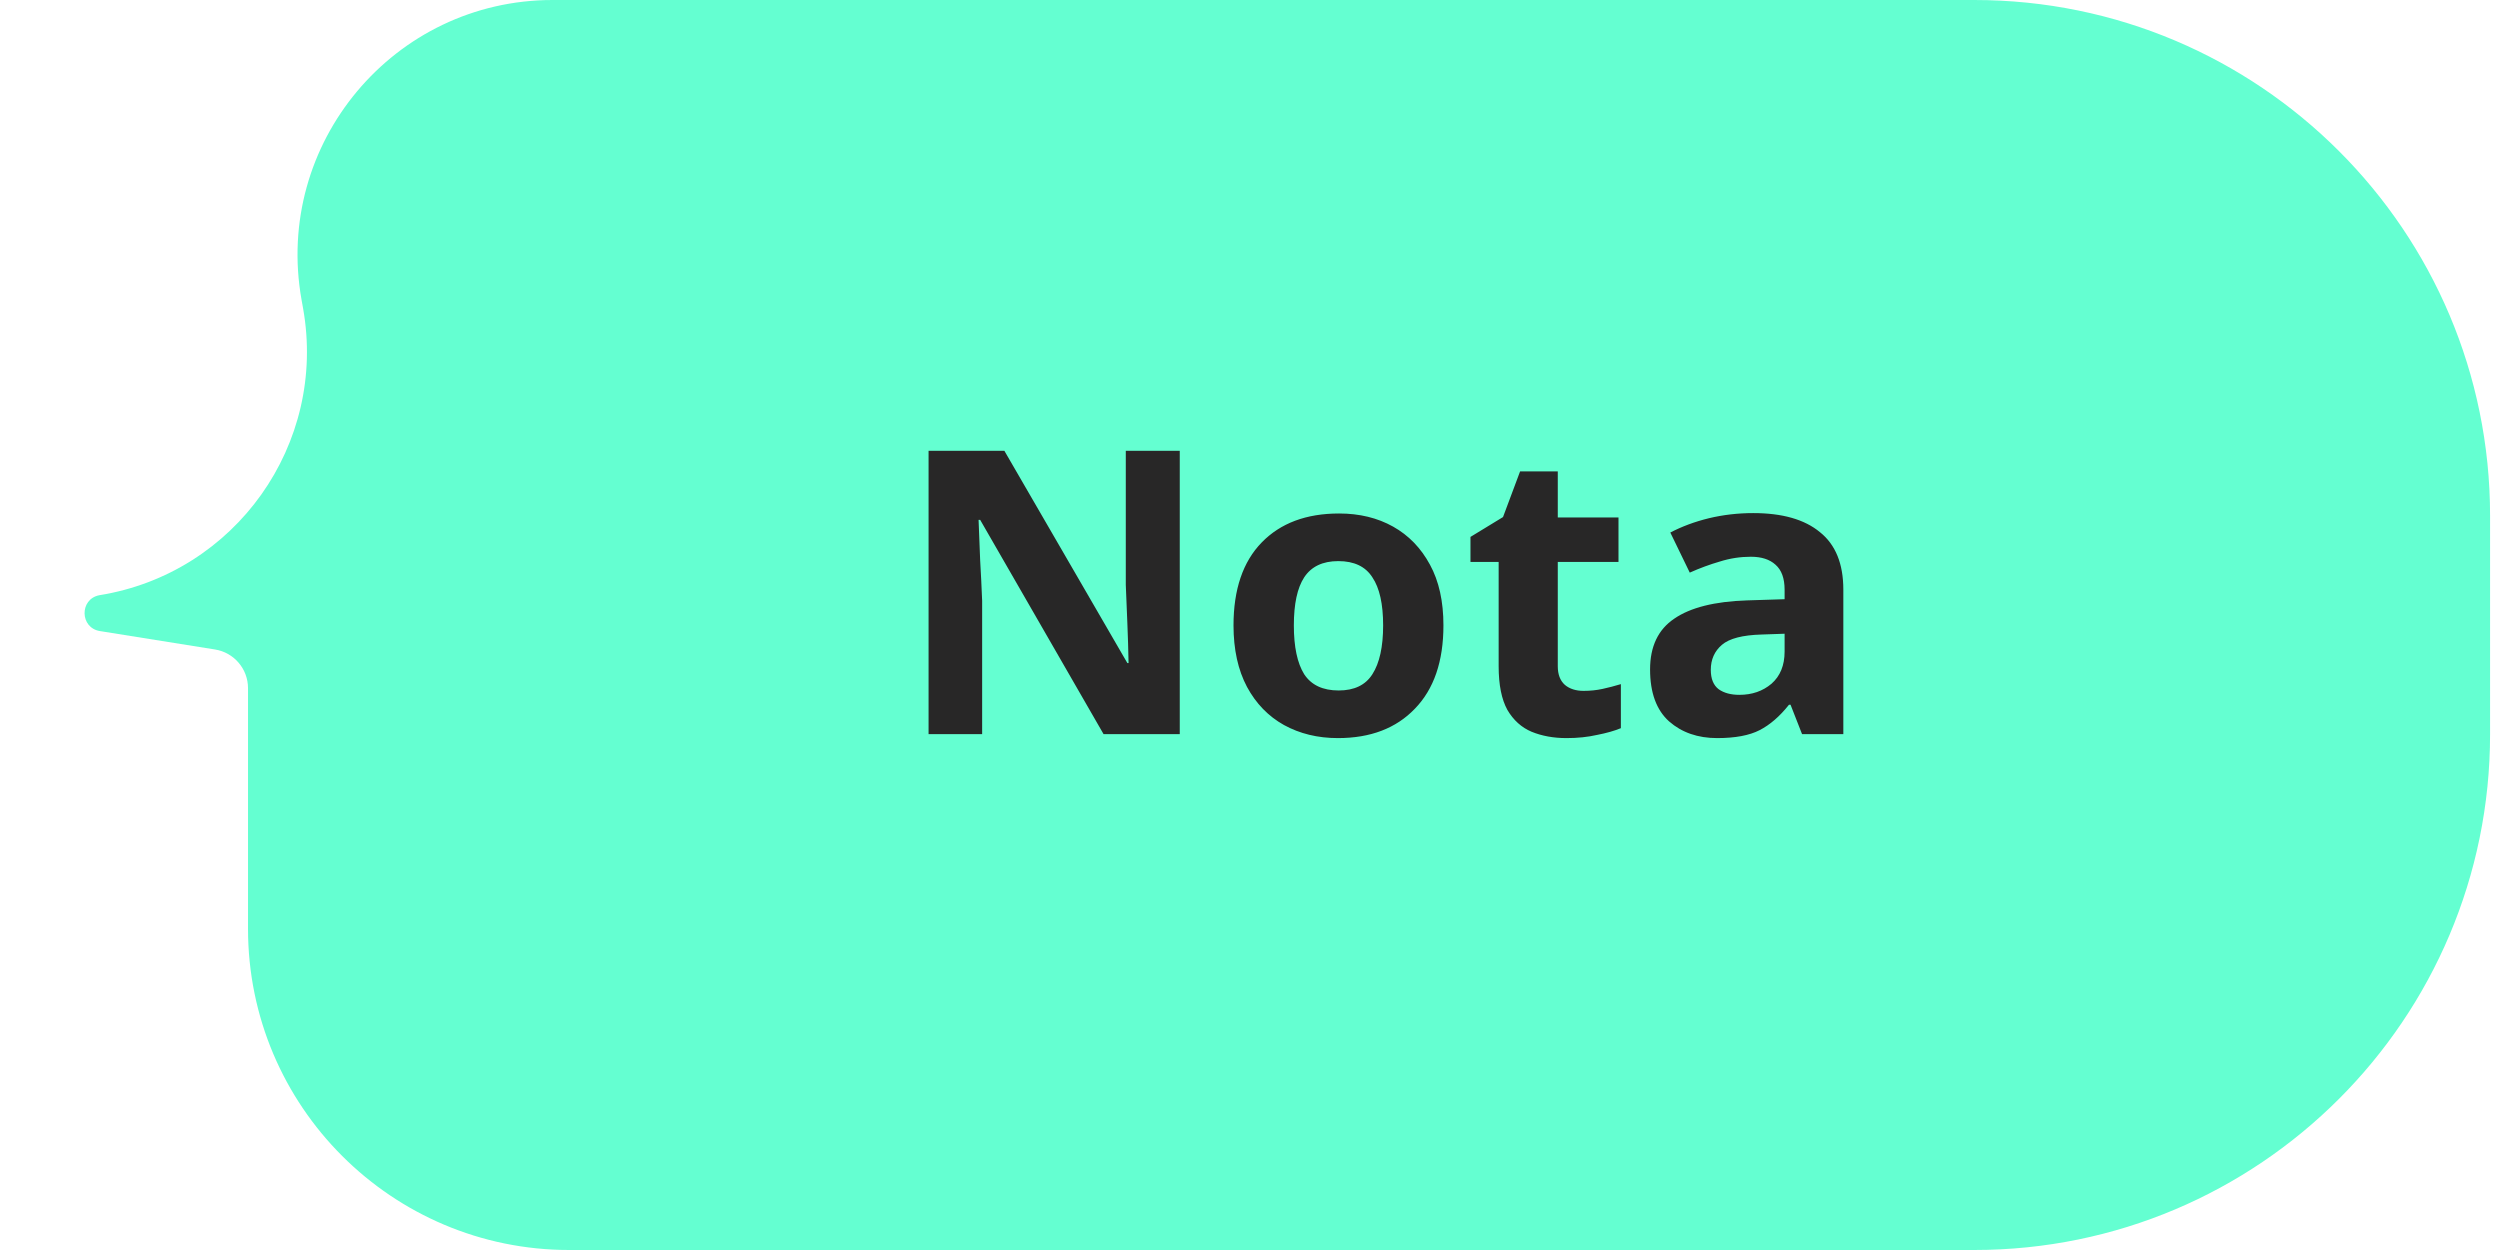<svg width="126" height="63" viewBox="0 0 126 63" fill="none" xmlns="http://www.w3.org/2000/svg">
<path d="M15.199 15.115C13.792 7.236 19.85 0 27.854 0H99.5C113.859 0 125.5 11.641 125.5 26V37C125.5 51.359 113.859 63 99.5 63H28.692C19.75 63 12.5 55.75 12.5 46.808V34.684C12.5 33.714 11.795 32.887 10.837 32.734L5.035 31.806C4.025 31.644 3.997 30.201 5 30V30V30C11.867 28.901 16.497 22.384 15.275 15.538L15.199 15.115Z" fill="#06FFB4" fill-opacity="0.62"/>
<path d="M59.46 37H55.62L49.4 26.2H49.32C49.347 26.88 49.373 27.56 49.4 28.24C49.44 28.92 49.473 29.6 49.5 30.28V37H46.8V22.72H50.62L56.82 33.42H56.88C56.867 32.753 56.847 32.093 56.82 31.44C56.793 30.787 56.767 30.133 56.74 29.48V22.72H59.46V37ZM72.749 31.52C72.749 33.333 72.269 34.733 71.309 35.72C70.363 36.707 69.07 37.2 67.43 37.2C66.416 37.2 65.51 36.98 64.71 36.54C63.923 36.1 63.303 35.46 62.849 34.62C62.396 33.767 62.169 32.733 62.169 31.52C62.169 29.707 62.643 28.313 63.59 27.34C64.536 26.367 65.836 25.88 67.49 25.88C68.516 25.88 69.423 26.1 70.21 26.54C70.996 26.98 71.616 27.62 72.07 28.46C72.523 29.287 72.749 30.307 72.749 31.52ZM65.21 31.52C65.21 32.6 65.383 33.42 65.73 33.98C66.09 34.527 66.669 34.8 67.469 34.8C68.256 34.8 68.823 34.527 69.169 33.98C69.529 33.42 69.71 32.6 69.71 31.52C69.71 30.44 69.529 29.633 69.169 29.1C68.823 28.553 68.249 28.28 67.45 28.28C66.663 28.28 66.09 28.553 65.73 29.1C65.383 29.633 65.21 30.44 65.21 31.52ZM79.812 34.82C80.146 34.82 80.466 34.787 80.772 34.72C81.079 34.653 81.386 34.573 81.692 34.48V36.7C81.372 36.833 80.972 36.947 80.492 37.04C80.026 37.147 79.512 37.2 78.952 37.2C78.299 37.2 77.712 37.093 77.192 36.88C76.686 36.667 76.279 36.3 75.972 35.78C75.679 35.247 75.532 34.513 75.532 33.58V28.32H74.112V27.06L75.752 26.06L76.612 23.76H78.512V26.08H81.572V28.32H78.512V33.58C78.512 33.993 78.632 34.307 78.872 34.52C79.112 34.72 79.426 34.82 79.812 34.82ZM88.364 25.86C89.831 25.86 90.951 26.18 91.724 26.82C92.511 27.447 92.904 28.413 92.904 29.72V37H90.824L90.244 35.52H90.164C89.698 36.107 89.204 36.533 88.684 36.8C88.164 37.067 87.451 37.2 86.544 37.2C85.571 37.2 84.764 36.92 84.124 36.36C83.484 35.787 83.164 34.913 83.164 33.74C83.164 32.58 83.571 31.727 84.384 31.18C85.198 30.62 86.418 30.313 88.044 30.26L89.944 30.2V29.72C89.944 29.147 89.791 28.727 89.484 28.46C89.191 28.193 88.778 28.06 88.244 28.06C87.711 28.06 87.191 28.14 86.684 28.3C86.178 28.447 85.671 28.633 85.164 28.86L84.184 26.84C84.771 26.533 85.418 26.293 86.124 26.12C86.844 25.947 87.591 25.86 88.364 25.86ZM88.784 31.98C87.824 32.007 87.158 32.18 86.784 32.5C86.411 32.82 86.224 33.24 86.224 33.76C86.224 34.213 86.358 34.54 86.624 34.74C86.891 34.927 87.238 35.02 87.664 35.02C88.304 35.02 88.844 34.833 89.284 34.46C89.724 34.073 89.944 33.533 89.944 32.84V31.94L88.784 31.98Z" fill="#282727"/>
</svg>
